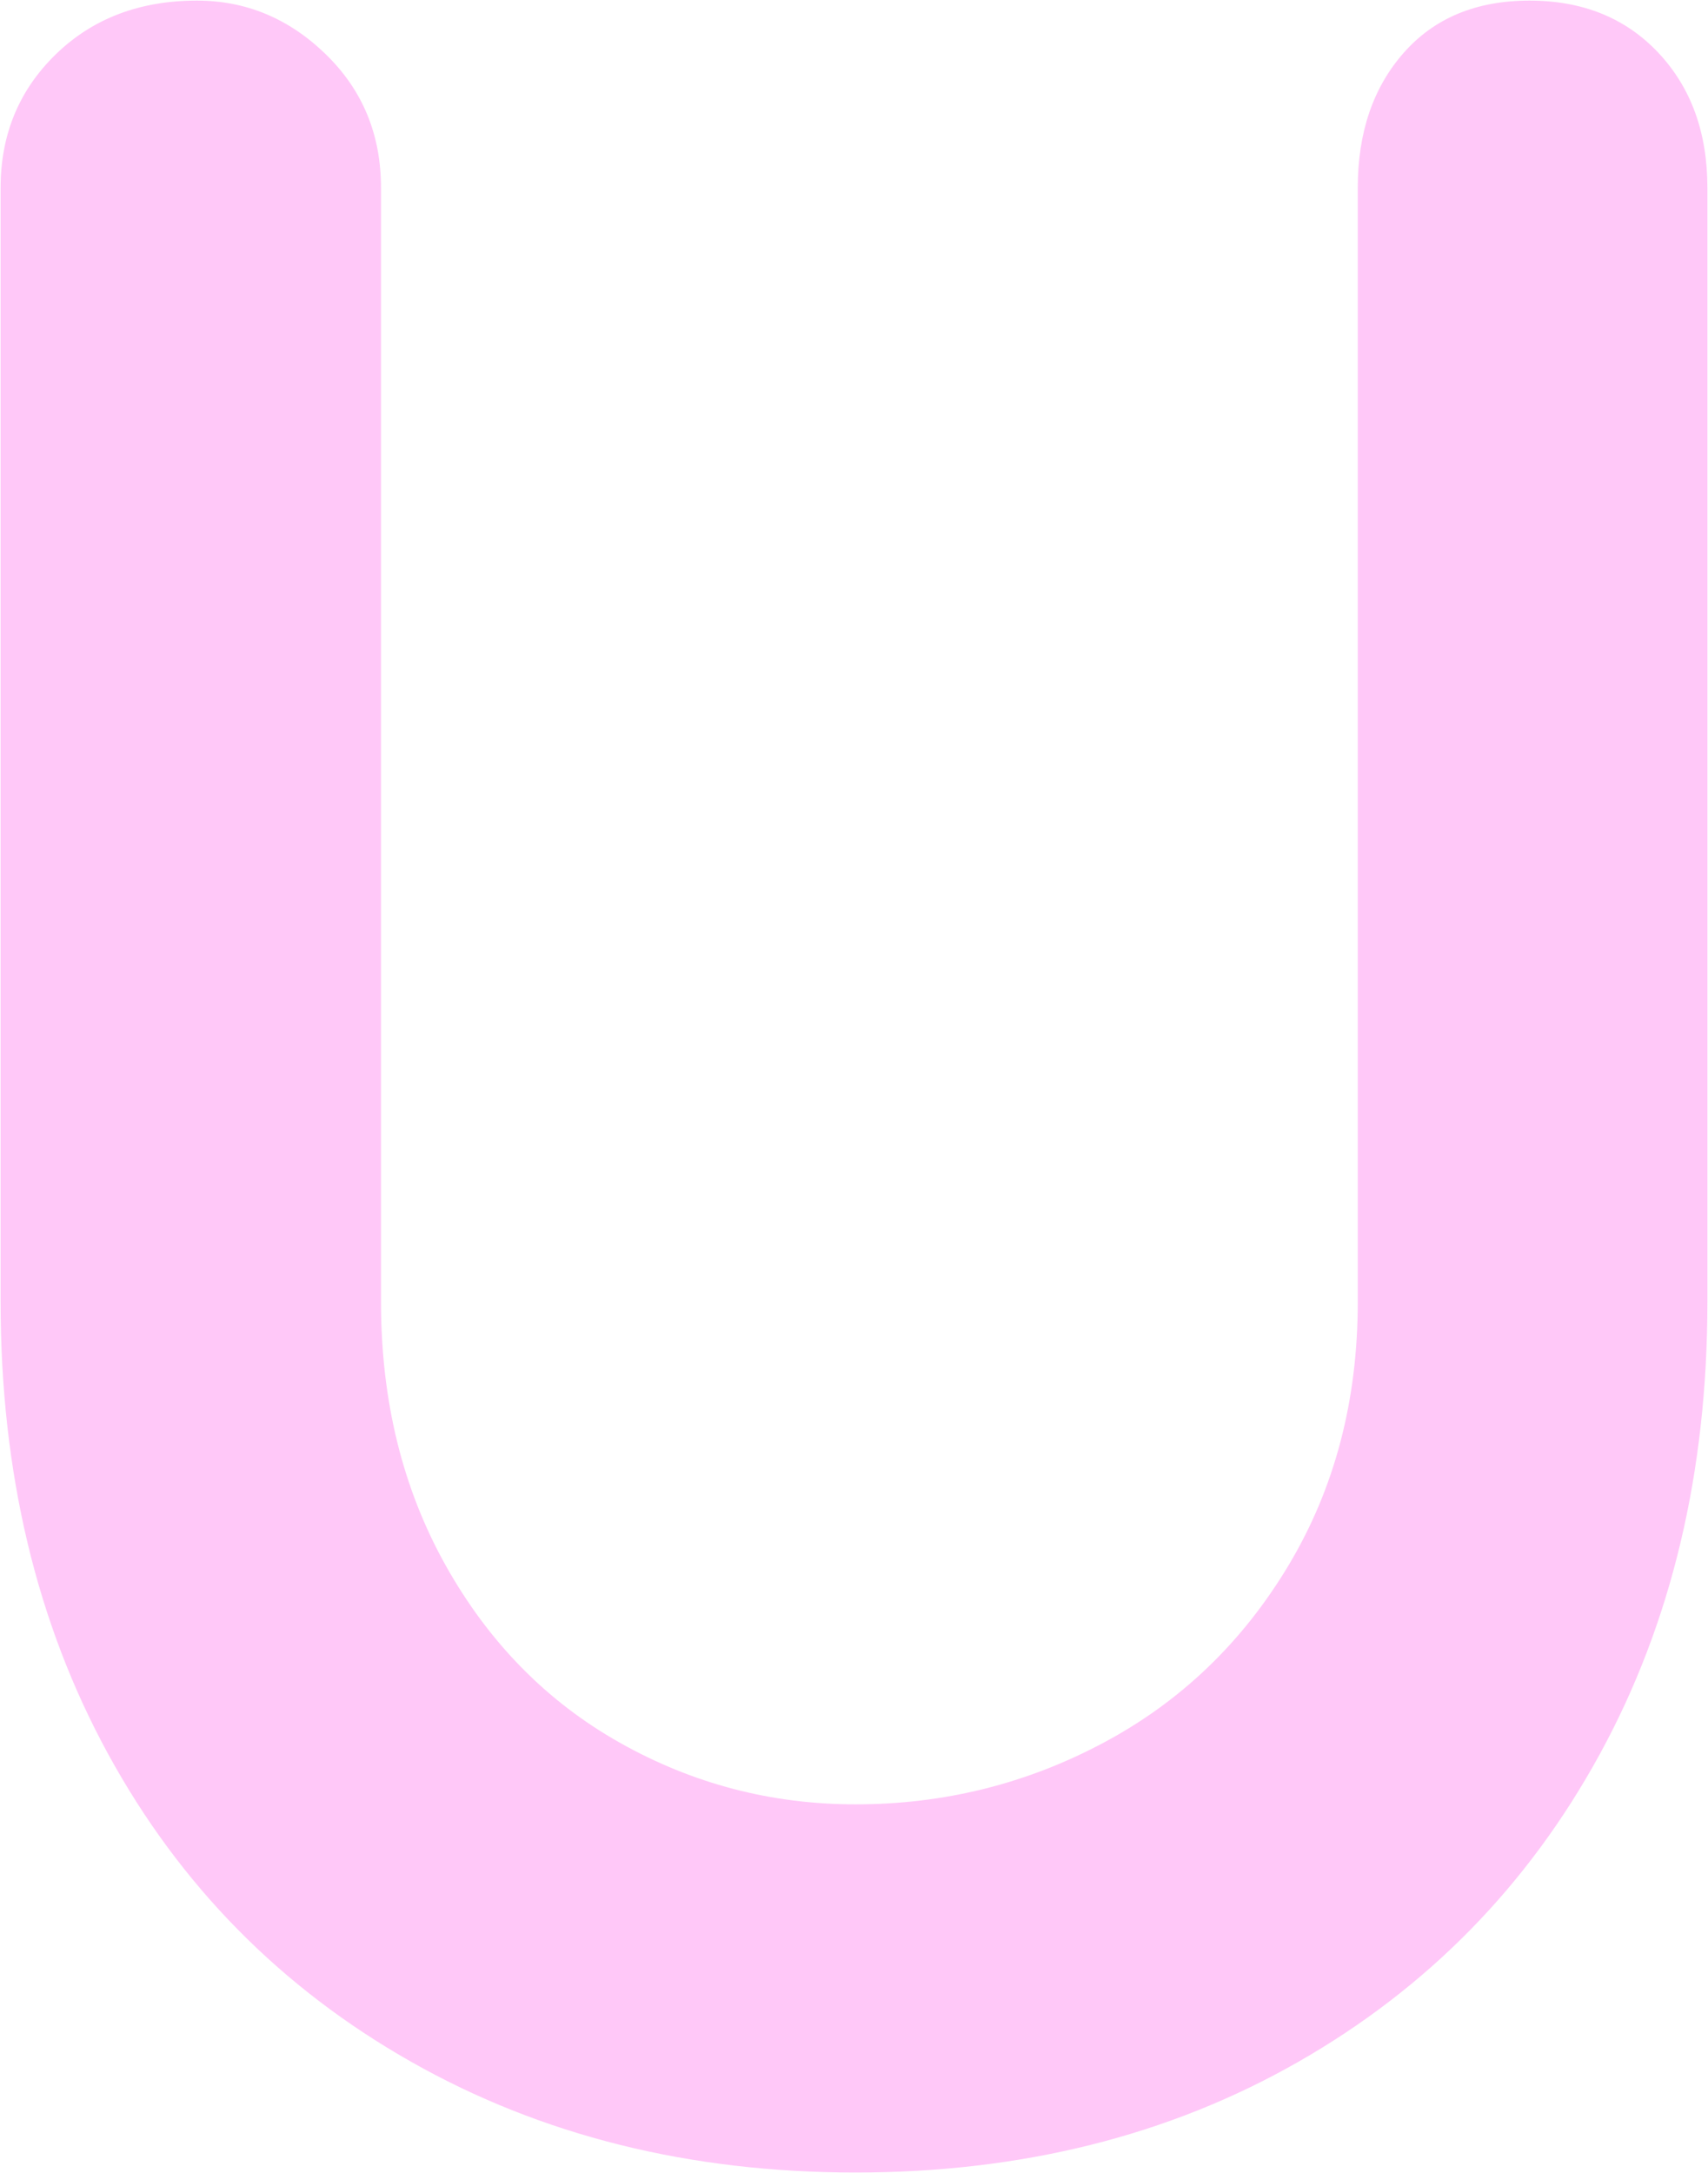 <svg xmlns="http://www.w3.org/2000/svg" xmlns:xlink="http://www.w3.org/1999/xlink" width="1414.132" height="1798.878" viewBox="0 0 1414.132 1798.878"><defs><style>.a{opacity:0.32;fill:#FF51E8;}.b,.c{stroke:none;}.c{fill:none;}</style></defs><g class="a" transform="translate(-27.9 260.772)"><path class="b" d="M 736.24 1537.606 C 719.131 1537.606 702.015 1537.124 685.369 1536.173 C 668.722 1535.223 652.076 1533.777 635.892 1531.876 C 619.708 1529.975 603.531 1527.566 587.809 1524.715 C 572.089 1521.864 556.38 1518.49 541.121 1514.689 C 525.863 1510.887 510.624 1506.55 495.827 1501.799 C 481.031 1497.047 466.26 1491.747 451.926 1486.045 C 437.592 1480.343 423.29 1474.078 409.418 1467.426 C 395.546 1460.774 381.713 1453.546 368.302 1445.943 C 354.892 1438.341 341.674 1430.256 329.017 1421.914 C 316.359 1413.573 303.904 1404.739 291.999 1395.658 C 280.094 1386.578 268.403 1376.994 257.251 1367.175 C 246.098 1357.355 235.17 1347.023 224.77 1336.464 C 214.369 1325.906 204.204 1314.823 194.556 1303.526 C 184.908 1292.228 175.506 1280.396 166.61 1268.359 C 157.714 1256.322 149.074 1243.74 140.931 1230.964 C 132.787 1218.187 124.91 1204.856 117.518 1191.34 C 110.127 1177.824 103.1 1163.864 96.632 1149.846 C 90.164 1135.828 84.074 1121.359 78.531 1106.84 C 72.987 1092.321 67.834 1077.343 63.214 1062.322 C 58.594 1047.3 54.377 1031.813 50.681 1016.29 C 46.985 1000.767 43.706 984.77 40.934 968.745 C 38.161 952.719 35.819 936.214 33.971 919.686 C 32.122 903.158 30.717 886.143 29.793 869.113 C 28.869 852.083 28.4 834.558 28.4 817.026 L 28.4 -105.345 C 28.4 -116.303 29.362 -126.961 31.258 -137.022 C 33.154 -147.08 36.037 -156.825 39.828 -165.987 C 43.619 -175.148 48.424 -183.984 54.11 -192.25 C 59.798 -200.519 66.527 -208.45 74.112 -215.824 C 81.696 -223.198 89.921 -229.74 98.558 -235.269 C 107.194 -240.798 116.486 -245.471 126.175 -249.157 C 135.867 -252.844 146.23 -255.648 156.976 -257.492 C 167.727 -259.337 179.164 -260.272 190.971 -260.272 C 201.083 -260.272 211.017 -259.337 220.496 -257.494 C 229.973 -255.651 239.263 -252.848 248.108 -249.163 C 256.954 -245.477 265.605 -240.805 273.82 -235.276 C 282.037 -229.745 290.051 -223.2 297.638 -215.824 C 305.223 -208.45 311.952 -200.519 317.64 -192.25 C 323.326 -183.984 328.131 -175.148 331.922 -165.987 C 335.713 -156.825 338.597 -147.08 340.492 -137.022 C 342.389 -126.961 343.35 -116.303 343.35 -105.345 L 343.35 817.026 C 343.35 837.334 344.476 857.365 346.698 876.563 C 348.919 895.763 352.298 914.67 356.742 932.76 C 361.185 950.851 366.817 968.634 373.483 985.615 C 380.148 1002.596 388.034 1019.253 396.922 1035.123 C 405.808 1050.992 415.598 1066.147 426.02 1080.165 C 436.442 1094.185 447.789 1107.463 459.746 1119.631 C 471.703 1131.8 484.606 1143.201 498.098 1153.518 C 511.589 1163.835 526.048 1173.359 541.074 1181.823 C 556.097 1190.287 571.627 1197.798 587.233 1204.146 C 602.84 1210.494 618.961 1215.859 635.15 1220.092 C 651.338 1224.324 668.049 1227.543 684.82 1229.659 C 701.589 1231.775 718.889 1232.848 736.24 1232.848 C 754.435 1232.848 772.592 1231.775 790.206 1229.659 C 807.82 1227.543 825.387 1224.325 842.42 1220.093 C 859.453 1215.861 876.431 1210.497 892.882 1204.149 C 909.333 1197.802 925.72 1190.292 941.588 1181.829 C 957.459 1173.365 972.748 1163.842 987.032 1153.527 C 1001.316 1143.21 1014.996 1131.81 1027.693 1119.642 C 1040.39 1107.474 1052.461 1094.196 1063.571 1080.177 C 1074.679 1066.159 1085.14 1051.005 1094.661 1035.136 C 1104.183 1019.265 1112.633 1002.608 1119.775 985.626 C 1126.917 968.644 1132.952 950.86 1137.713 932.768 C 1142.474 914.677 1146.095 895.768 1148.475 876.567 C 1150.855 857.368 1152.062 837.335 1152.062 817.026 L 1152.062 -105.345 C 1152.062 -116.732 1152.864 -127.744 1154.445 -138.075 C 1156.025 -148.401 1158.429 -158.338 1161.59 -167.609 C 1164.75 -176.877 1168.754 -185.742 1173.493 -193.956 C 1178.232 -202.169 1183.838 -209.965 1190.156 -217.125 C 1196.472 -224.283 1203.463 -230.633 1210.935 -236.001 C 1218.406 -241.367 1226.57 -245.903 1235.2 -249.481 C 1243.832 -253.06 1253.174 -255.783 1262.967 -257.573 C 1272.764 -259.364 1283.289 -260.272 1294.249 -260.272 C 1305.209 -260.272 1315.787 -259.364 1325.691 -257.573 C 1335.59 -255.782 1345.094 -253.059 1353.939 -249.479 C 1362.781 -245.9 1371.214 -241.363 1379.004 -235.995 C 1386.794 -230.626 1394.161 -224.273 1400.9 -217.114 C 1407.64 -209.953 1413.62 -202.157 1418.674 -193.944 C 1423.729 -185.73 1428 -176.867 1431.37 -167.6 C 1434.741 -158.33 1437.305 -148.395 1438.99 -138.07 C 1440.677 -127.74 1441.532 -116.73 1441.532 -105.345 L 1441.532 817.026 C 1441.532 834.558 1441.063 852.083 1440.139 869.113 C 1439.215 886.143 1437.809 903.158 1435.961 919.686 C 1434.113 936.214 1431.771 952.719 1428.998 968.745 C 1426.226 984.77 1422.947 1000.767 1419.25 1016.29 C 1415.555 1031.813 1411.338 1047.3 1406.718 1062.322 C 1402.098 1077.343 1396.945 1092.321 1391.401 1106.84 C 1385.858 1121.359 1379.767 1135.828 1373.3 1149.846 C 1366.832 1163.864 1359.805 1177.824 1352.414 1191.34 C 1345.022 1204.856 1337.152 1218.188 1329.021 1230.964 C 1320.891 1243.741 1312.271 1256.323 1303.401 1268.36 C 1294.532 1280.397 1285.163 1292.229 1275.554 1303.527 C 1265.946 1314.824 1255.828 1325.907 1245.48 1336.465 C 1235.132 1347.024 1224.264 1357.356 1213.178 1367.176 C 1202.091 1376.995 1190.474 1386.579 1178.648 1395.659 C 1166.822 1404.74 1154.454 1413.574 1141.889 1421.915 C 1129.324 1430.257 1116.206 1438.342 1102.902 1445.944 C 1089.597 1453.547 1075.864 1460.775 1062.085 1467.427 C 1048.305 1474.079 1034.091 1480.343 1019.836 1486.045 C 1005.581 1491.747 990.884 1497.047 976.154 1501.799 C 961.424 1506.551 946.245 1510.888 931.04 1514.689 C 915.834 1518.49 900.172 1521.864 884.491 1524.715 C 868.809 1527.566 852.666 1529.975 836.509 1531.876 C 820.351 1533.777 803.725 1535.223 787.092 1536.173 C 770.458 1537.124 753.349 1537.606 736.24 1537.606 Z"/><path class="c" d="M 190.971 -259.772 C 179.193 -259.772 167.783 -258.839 157.061 -257 C 146.346 -255.161 136.014 -252.365 126.353 -248.69 C 116.695 -245.016 107.434 -240.359 98.827 -234.848 C 90.219 -229.337 82.021 -222.816 74.461 -215.465 C 66.9 -208.114 60.191 -200.208 54.522 -191.967 C 48.856 -183.73 44.067 -174.924 40.29 -165.796 C 36.512 -156.666 33.638 -146.954 31.749 -136.93 C 29.859 -126.899 28.9 -116.273 28.9 -105.345 L 28.9 817.026 C 28.9 834.549 29.368 852.065 30.292 869.086 C 31.215 886.107 32.62 903.112 34.468 919.631 C 36.315 936.148 38.656 952.644 41.426 968.66 C 44.197 984.675 47.474 1000.661 51.167 1016.174 C 54.861 1031.687 59.075 1047.164 63.691 1062.175 C 68.308 1077.185 73.458 1092.153 78.998 1106.662 C 84.537 1121.17 90.623 1135.629 97.086 1149.636 C 103.549 1163.644 110.571 1177.594 117.957 1191.1 C 125.343 1204.606 133.214 1217.928 141.352 1230.695 C 149.49 1243.462 158.123 1256.034 167.012 1268.062 C 175.901 1280.089 185.296 1291.912 194.936 1303.201 C 204.577 1314.49 214.734 1325.563 225.126 1336.113 C 235.518 1346.663 246.437 1356.988 257.581 1366.799 C 268.725 1376.611 280.407 1386.187 292.302 1395.261 C 304.199 1404.334 316.643 1413.161 329.292 1421.497 C 341.94 1429.832 355.148 1437.911 368.549 1445.508 C 381.949 1453.105 395.773 1460.328 409.634 1466.975 C 423.496 1473.623 437.787 1479.882 452.111 1485.58 C 466.435 1491.278 481.195 1496.574 495.98 1501.323 C 510.766 1506.071 525.995 1510.405 541.242 1514.204 C 556.491 1518.002 572.188 1521.373 587.899 1524.223 C 603.61 1527.072 619.777 1529.48 635.95 1531.38 C 652.124 1533.28 668.761 1534.724 685.397 1535.674 C 702.034 1536.624 719.141 1537.106 736.24 1537.106 C 753.34 1537.106 770.439 1536.624 787.063 1535.674 C 803.686 1534.724 820.302 1533.28 836.45 1531.38 C 852.597 1529.48 868.73 1527.072 884.402 1524.223 C 900.072 1521.374 915.723 1518.003 930.918 1514.204 C 946.113 1510.405 961.281 1506.071 976.001 1501.323 C 990.72 1496.575 1005.406 1491.278 1019.65 1485.581 C 1033.894 1479.883 1048.098 1473.624 1061.868 1466.976 C 1075.637 1460.329 1089.359 1453.107 1102.653 1445.51 C 1115.949 1437.913 1129.056 1429.834 1141.613 1421.499 C 1154.168 1413.163 1166.526 1404.336 1178.343 1395.262 C 1190.16 1386.189 1201.768 1376.613 1212.846 1366.802 C 1223.924 1356.99 1234.783 1346.665 1245.123 1336.115 C 1255.462 1325.565 1265.572 1314.491 1275.173 1303.202 C 1284.774 1291.914 1294.136 1280.091 1302.998 1268.063 C 1311.861 1256.035 1320.475 1243.463 1328.599 1230.696 C 1336.724 1217.928 1344.589 1204.606 1351.975 1191.1 C 1359.361 1177.594 1366.383 1163.644 1372.846 1149.636 C 1379.309 1135.629 1385.394 1121.17 1390.934 1106.662 C 1396.474 1092.153 1401.624 1077.185 1406.24 1062.175 C 1410.857 1047.164 1415.071 1031.687 1418.764 1016.174 C 1422.458 1000.661 1425.735 984.675 1428.505 968.66 C 1431.276 952.644 1433.617 936.148 1435.464 919.631 C 1437.311 903.112 1438.716 886.107 1439.64 869.086 C 1440.563 852.065 1441.032 834.549 1441.032 817.026 L 1441.032 -105.345 C 1441.032 -116.703 1440.179 -127.686 1438.497 -137.989 C 1436.816 -148.283 1434.26 -158.188 1430.9 -167.429 C 1427.542 -176.664 1423.285 -185.497 1418.248 -193.682 C 1413.212 -201.866 1407.252 -209.635 1400.536 -216.771 C 1393.821 -223.905 1386.482 -230.234 1378.72 -235.583 C 1370.961 -240.931 1362.56 -245.451 1353.751 -249.016 C 1344.938 -252.583 1335.468 -255.297 1325.602 -257.081 C 1315.728 -258.867 1305.179 -259.772 1294.249 -259.772 C 1283.319 -259.772 1272.825 -258.867 1263.056 -257.081 C 1253.299 -255.297 1243.991 -252.585 1235.391 -249.019 C 1226.797 -245.456 1218.667 -240.939 1211.226 -235.595 C 1203.785 -230.249 1196.822 -223.924 1190.531 -216.795 C 1184.235 -209.659 1178.648 -201.891 1173.926 -193.706 C 1169.204 -185.52 1165.212 -176.686 1162.063 -167.448 C 1158.912 -158.205 1156.515 -148.296 1154.939 -137.999 C 1153.362 -127.693 1152.562 -116.707 1152.562 -105.345 L 1152.562 817.026 C 1152.562 837.356 1151.354 857.409 1148.971 876.629 C 1146.588 895.852 1142.963 914.783 1138.196 932.895 C 1133.429 951.01 1127.386 968.817 1120.236 985.82 C 1113.085 1002.823 1104.624 1019.502 1095.09 1035.393 C 1085.557 1051.281 1075.084 1066.453 1063.962 1080.488 C 1052.839 1094.525 1040.753 1107.819 1028.039 1120.003 C 1015.326 1132.187 1001.627 1143.602 987.324 1153.932 C 973.022 1164.261 957.714 1173.795 941.823 1182.27 C 925.937 1190.743 909.531 1198.261 893.062 1204.616 C 876.592 1210.971 859.594 1216.341 842.541 1220.578 C 825.488 1224.815 807.9 1228.037 790.265 1230.155 C 772.632 1232.274 754.455 1233.347 736.24 1233.347 C 718.868 1233.347 701.547 1232.273 684.757 1230.155 C 667.965 1228.036 651.233 1224.813 635.023 1220.575 C 618.814 1216.337 602.671 1210.966 587.045 1204.609 C 571.42 1198.253 555.87 1190.733 540.828 1182.259 C 525.783 1173.783 511.304 1164.247 497.794 1153.916 C 484.284 1143.584 471.362 1132.167 459.389 1119.982 C 447.416 1107.797 436.054 1094.501 425.618 1080.463 C 415.184 1066.428 405.383 1051.255 396.485 1035.367 C 387.587 1019.477 379.691 1002.8 373.017 985.797 C 366.344 968.796 360.705 950.992 356.256 932.88 C 351.808 914.769 348.425 895.841 346.201 876.621 C 343.978 857.403 342.85 837.353 342.85 817.026 L 342.85 -105.345 C 342.85 -116.273 341.891 -126.899 340.001 -136.93 C 338.112 -146.954 335.238 -156.666 331.46 -165.796 C 327.683 -174.924 322.894 -183.73 317.228 -191.967 C 311.559 -200.208 304.85 -208.114 297.289 -215.465 C 289.724 -222.821 281.733 -229.346 273.541 -234.861 C 265.353 -240.372 256.732 -245.028 247.916 -248.702 C 239.102 -252.374 229.844 -255.167 220.401 -257.004 C 210.953 -258.841 201.051 -259.772 190.971 -259.772 M 190.971 -260.772 C 231.739 -260.772 267.411 -245.909 297.986 -216.182 C 328.562 -186.456 343.85 -149.51 343.85 -105.345 L 343.85 817.026 C 343.85 898.562 361.686 971.179 397.358 1034.879 C 433.03 1098.579 481.017 1147.415 541.319 1181.388 C 601.621 1215.361 666.595 1232.347 736.24 1232.347 C 809.282 1232.347 877.653 1215.361 941.353 1181.388 C 1005.052 1147.415 1056.012 1098.579 1094.232 1034.879 C 1132.452 971.179 1151.562 898.562 1151.562 817.026 L 1151.562 -105.345 C 1151.562 -151.209 1164.301 -188.579 1189.781 -217.456 C 1215.261 -246.333 1250.084 -260.772 1294.249 -260.772 C 1338.414 -260.772 1374.086 -246.333 1401.264 -217.456 C 1428.443 -188.579 1442.032 -151.209 1442.032 -105.345 L 1442.032 817.026 C 1442.032 958.015 1412.305 1082.866 1352.852 1191.58 C 1293.399 1300.294 1210.165 1385.227 1103.15 1446.378 C 996.134 1507.53 873.831 1538.106 736.24 1538.106 C 598.649 1538.106 475.921 1507.53 368.056 1446.378 C 260.191 1385.227 176.533 1300.294 117.079 1191.58 C 57.626 1082.866 27.9 958.015 27.9 817.026 L 27.9 -105.345 C 27.9 -149.51 43.188 -186.456 73.764 -216.182 C 104.34 -245.909 143.409 -260.772 190.971 -260.772 Z"/></g></svg>